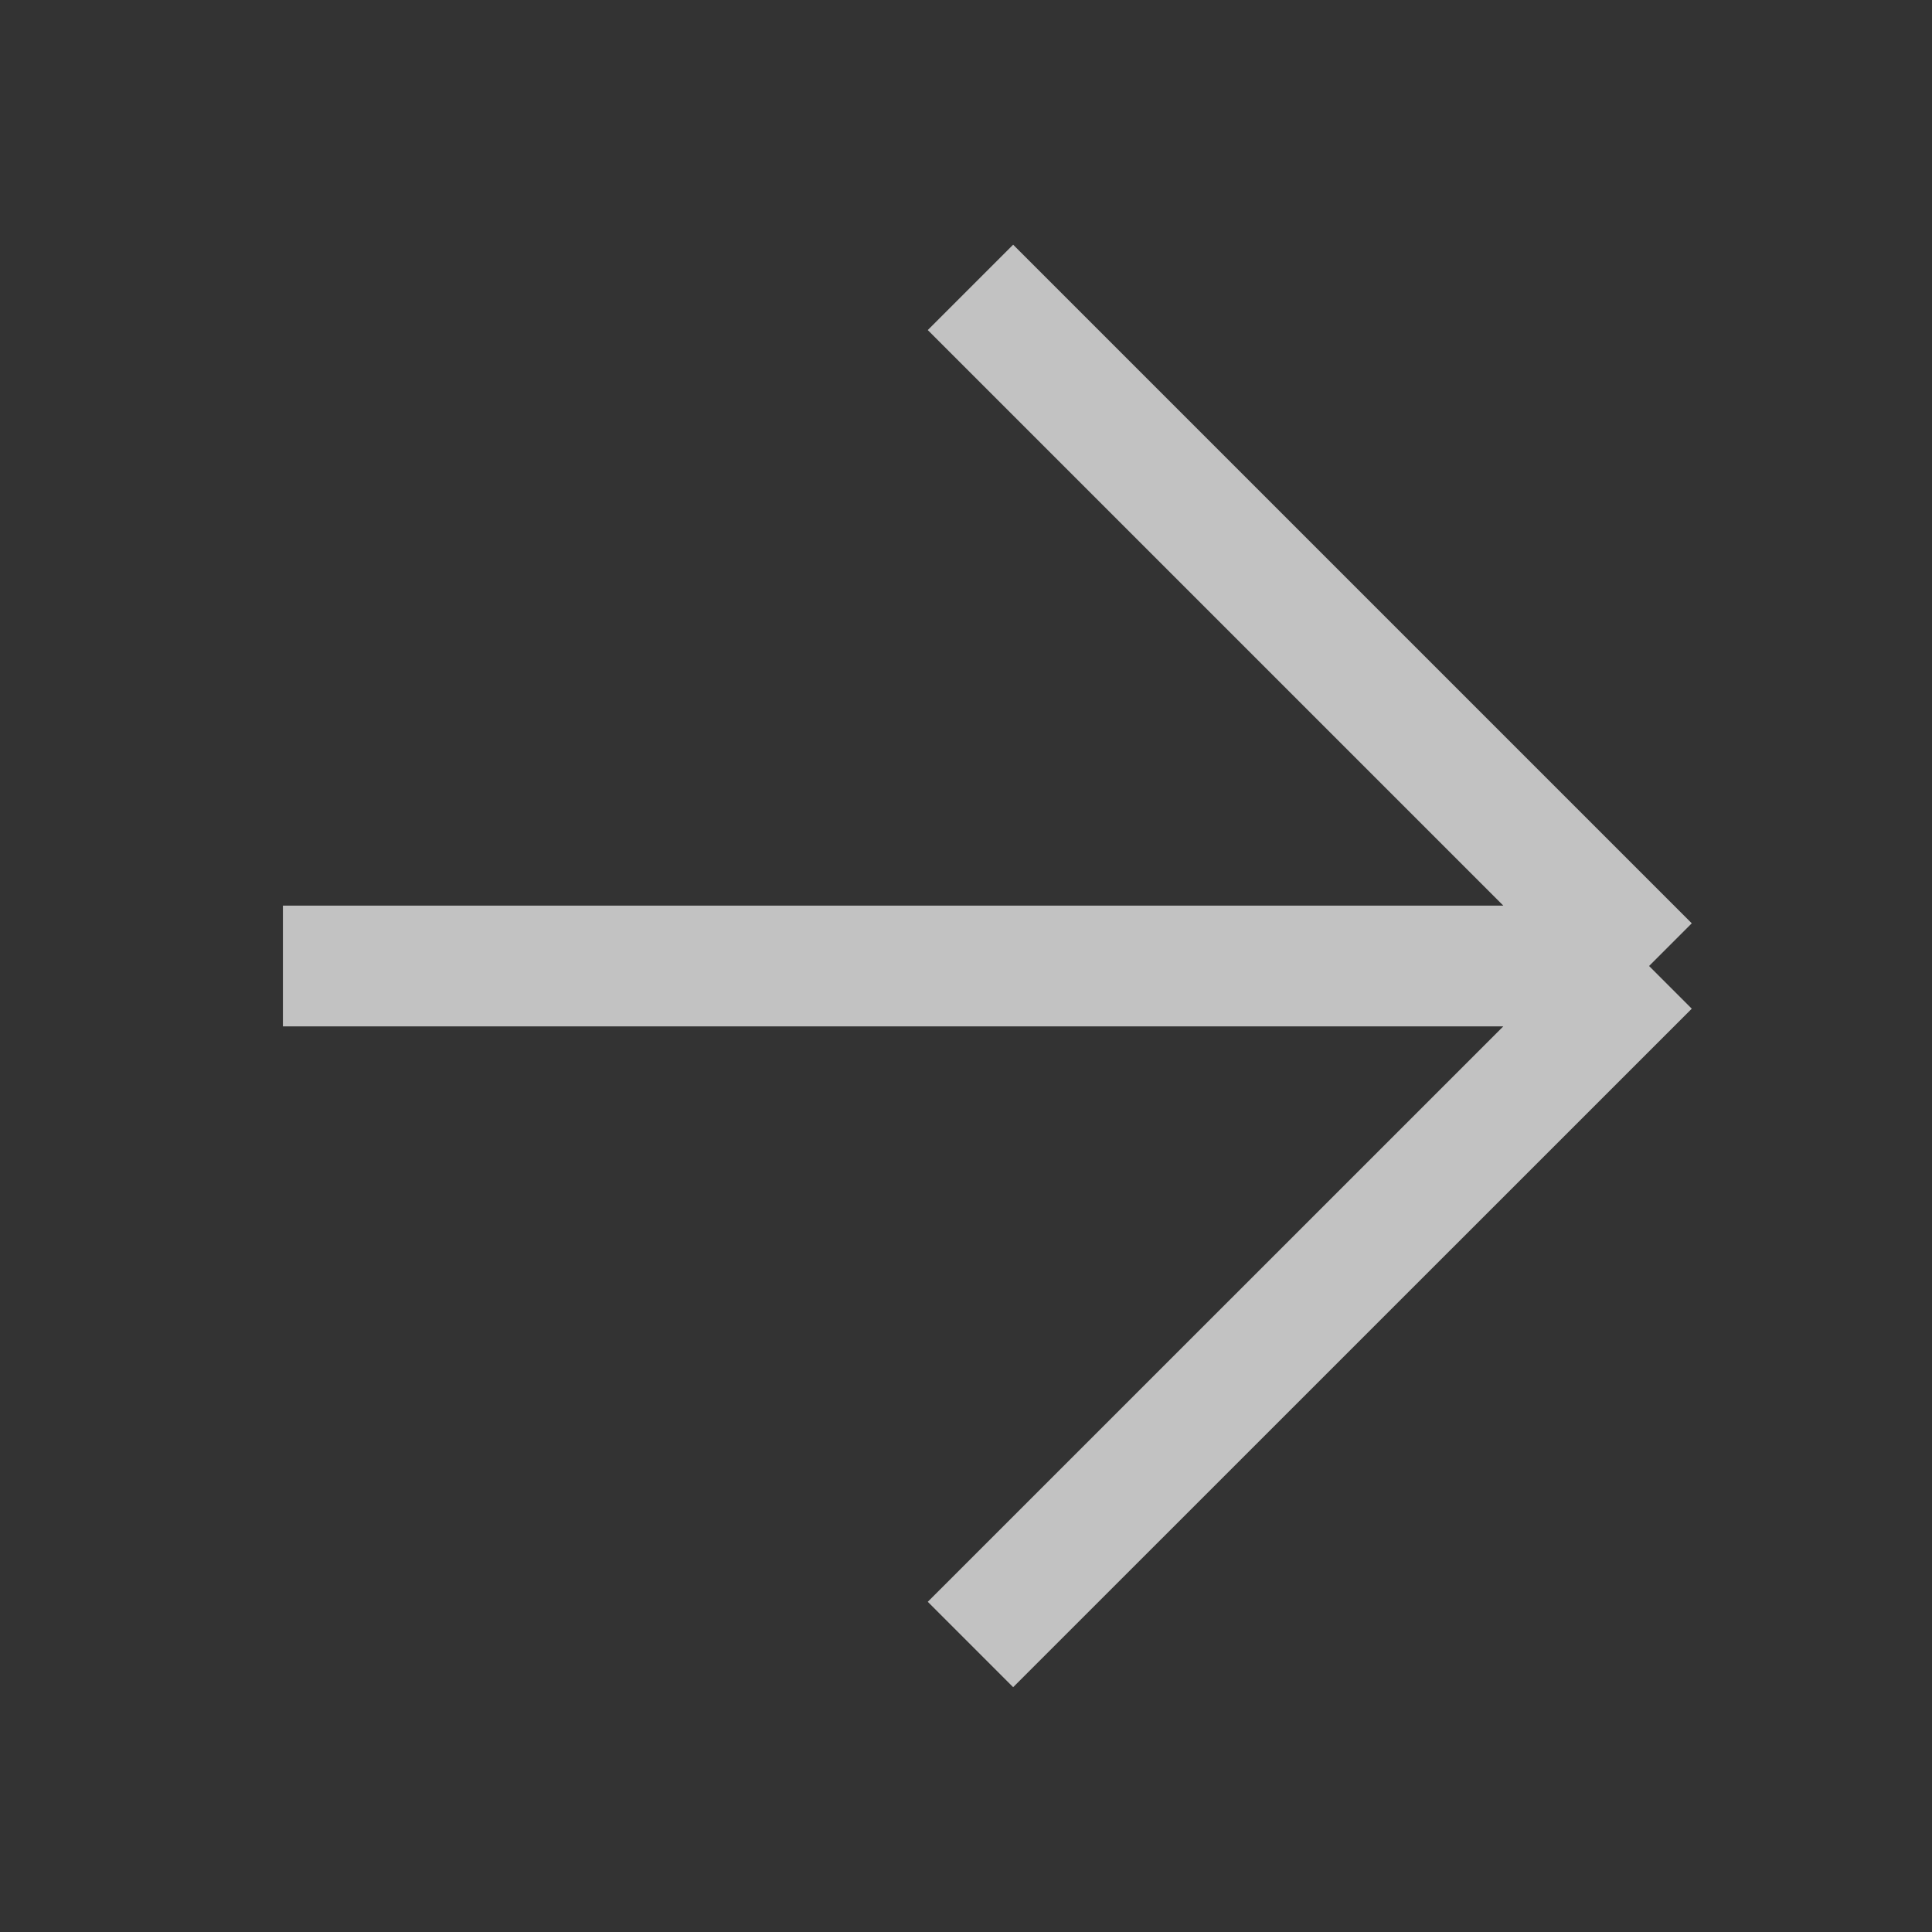 <svg width="16" height="16" viewBox="0 0 16 16" fill="none" xmlns="http://www.w3.org/2000/svg"><rect x="0" y="0" width="16" height="16" fill="#333333" stroke="none"/><g opacity="0.7" clip-path="url(#clip0_22_2542)"><path d="M2.343 8H13.657M13.657 8L8.037 2.38M13.657 8L8.037 13.619" stroke="white"/></g><defs><clipPath id="clip0_22_2542"><rect width="10" height="10" fill="white" transform="translate(8 0.929) rotate(45)"/></clipPath></defs></svg>
